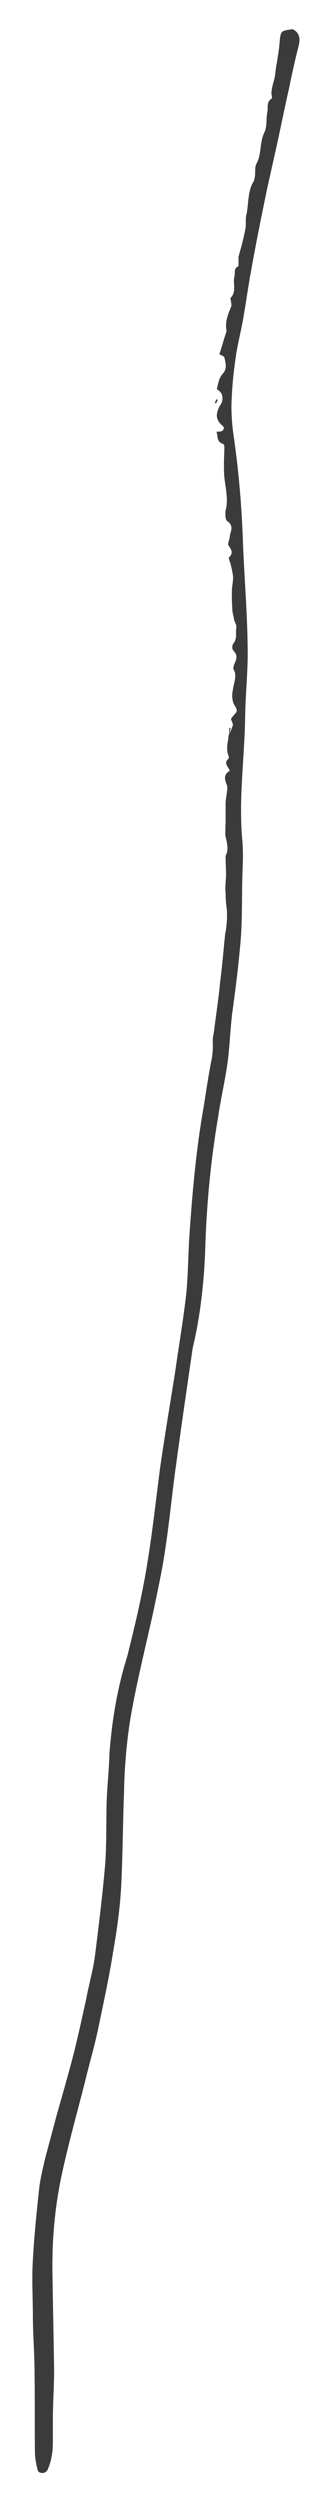 <?xml version="1.0" encoding="utf-8"?>
<!-- Generator: Adobe Illustrator 23.0.4, SVG Export Plug-In . SVG Version: 6.00 Build 0)  -->
<svg version="1.1" id="Layer_1" xmlns="http://www.w3.org/2000/svg" xmlns:xlink="http://www.w3.org/1999/xlink" x="0px" y="0px"
	 viewBox="0 0 80 600" style="enable-background:new 0 0 80 600;" xml:space="preserve">
<style type="text/css">
	.st0{fill:#3B3B3B;}
</style>
<g>
	<g id="Layer_1-2">
		<path class="st0" d="M57.8,225.9c0.4-4.8,0.3-9.8,0.4-14.7c0.1-3.3,0.3-6.5,0-9.7c-0.9-10,0.6-19.9,0.7-29.9
			c0.1-5.4,0.7-10.7,0.6-16.2c-0.1-9-0.9-17.9-1.2-27c-0.3-7.7-1-15.6-2.1-23.3c-0.4-2.6-0.6-5.1-0.6-7.7c0.1-3.7,0.4-7.2,0.9-10.7
			c0.4-3.4,1.3-6.7,1.9-10.1c0.7-3.9,1.2-7.7,1.9-11.5c1.2-6.7,2.5-13.2,3.9-19.9c0.6-2.7,1.2-5.4,1.8-8.1
			c1.2-5.2,2.2-10.5,3.4-15.7c0.7-3.5,1.5-7.1,2.4-10.6c0.3-1.4,0.3-2.9-1.5-3.8c-2.8,0.4-2.8,0.4-3.1,2.7c-0.1,1.8-0.4,3.5-0.7,5.4
			c-0.3,1.3-0.3,2.6-0.6,3.9c-0.3,1-0.6,2.1-0.7,3.3c0,0.5,0.3,1.3,0,1.4c-1.3,0.9-0.7,2.1-1,3.3c-0.3,1.6,0,3.4-0.7,4.8
			c-1.2,2.5-0.6,5.2-1.9,7.5c-0.3,0.7-0.3,1.3-0.3,2c0,0.8-0.1,1.4-0.3,2.1c-1.6,2.5-1.2,5.5-1.8,8.1c-0.3,1.2,0,2.5-0.3,3.7
			c-0.4,2.1-1,4.3-1.6,6.4c0,0.7,0,1.2,0,1.8c0,0.1,0,0.5,0,0.5c-1.3,0.5-0.7,1.6-1,2.5c-0.4,1.7,0.6,3.5-0.9,5.1
			c-0.1,0.1,0.1,0.7,0.1,1c0.1,0.3,0.1,0.7,0.1,0.9c-0.7,1.8-1.6,3.7-1.2,5.8c0,0.3,0,0.4-0.1,0.7c-0.6,1.7-1,3.4-1.6,5.1
			c0.6,0.4,1.2,0.5,1.2,0.8c0.3,1.3,0.7,2.6-0.3,3.8c-1,1-1.2,2.5-1.5,3.8c0.4,0.3,0.7,0.5,1,0.9c0.6,1,0.4,2.2-0.3,3.1
			c-0.9,1.7-1.2,3.3,0.7,4.8c0.3,0.3,0.4,0.7,0.1,1c-0.1,0.1-0.3,0.3-0.4,0.3c-0.4,0.1-0.7,0.1-1.2,0.1c0.4,1.2,0,2.4,1.5,2.9
			c0.3,0.1,0.4,0.4,0.4,0.8c0,1.3-0.1,2.6-0.1,3.8s0,2.4,0.1,3.5c0.3,2.6,1,5.4,0.3,7.9c-0.1,0.8-0.1,2.1,0.3,2.5
			c1.8,1.2,0.9,2.4,0.7,3.7c0,0.8-0.6,1.7-0.3,2.2c0.6,1,1.3,1.7,0.1,2.9c-0.1,0.1,0.1,0.8,0.3,1.2c0.3,1.2,0.6,2.4,0.7,3.5
			c0,1.2-0.3,2.4-0.3,3.5c0,1.3,0,2.6,0.1,3.9c0,0.7,0.1,1.3,0.3,2c0.1,0.5,0.1,0.9,0.3,1.3s0.4,0.9,0.4,1.3
			c-0.3,1.3,0.3,2.6-0.7,3.9c-0.4,0.5-0.4,1.3,0,1.8c1.2,1.2,0.6,2.2,0.1,3.4c0,0.4-0.3,0.8-0.1,1c0.9,1.6,0.1,3.1-0.1,4.7
			c-0.3,1.2-0.3,2.4,0.1,3.5c0.3,0.7,1,1.4,0.7,2.1c-0.4,0.5-0.9,1-1.3,1.6c0.1,0.7,0.6,1.2,0.4,1.7c-0.3,0.8-0.6,1.6-1,2.4
			c-0.1,1.6-0.7,3.1,0,4.8c0.1,0.3,0.1,0.4,0,0.7c-1.3,1,0,2,0.3,2.9c-1.6,0.9-1.2,2.2-0.7,3.4c0.1,0.4,0.1,0.7,0.1,1
			c-0.1,1.2-0.4,2.4-0.4,3.5c0,1.6,0,3.1,0,4.7c-0.1,0.9,0,1.8-0.1,2.7l0,0c0.3,1.7,1,3.4,0.1,5.1c0,0,0,0.1,0,0.3
			c0,1.4,0.1,2.9,0.1,4.2c0,1.4-0.3,3-0.1,4.5c0,1.3,0.1,2.6,0.3,3.9c0.1,2,0,3.8-0.4,5.8c-0.4,3.8-0.7,7.6-1.2,11.5
			c-0.4,4.1-1,8-1.5,12c-0.1,0.7-0.3,1.4-0.3,2.1c0.1,1.8,0,3.5-0.4,5.2c-0.7,3.7-1.2,7.2-1.8,10.9c-1.8,10.2-2.7,20.4-3.4,30.8
			c-0.3,4.5-0.3,8.9-0.7,13.4c-0.7,6.4-1.8,12.7-2.7,19.1c-1.2,7.6-2.5,15.3-3.6,22.9c-1,7.6-1.8,15.1-3,22.5
			c-1.2,7.7-3,15.3-4.9,22.9c-2.4,7.6-3.7,15.5-4.3,23.3c-0.1,4.2-0.6,8.2-0.7,12.4c-0.1,4.6,0,9.2-0.3,13.9
			c-0.6,7.2-1.5,14.5-2.4,21.7c-0.4,3.7-1.5,7.3-2.2,11.1c-0.9,4.1-1.8,8.2-2.8,12.3c-1.3,5.1-2.8,10.3-4.3,15.6
			c-0.9,3.4-1.8,6.7-2.7,10.1c-0.6,2.5-1.2,5-1.5,7.5c-0.6,5.6-1.2,11.4-1.5,17c-0.3,4.6,0,9,0,13.6c0,4.6,0.4,9,0.4,13.6
			c0.1,6.5,0,13.1,0.1,19.6c0.1,1.2,0.3,2.4,0.6,3.5c0.1,0.7,0.6,1,1.5,0.9c0.4-0.1,0.9-0.5,1-0.9c0.9-2.1,1.2-4.3,1.2-6.5
			c0-1.8,0-3.5,0-5.4c0-3.9,0.3-7.9,0.3-11.8c-0.1-7.9-0.3-15.8-0.4-23.8c-0.1-7.7,0.6-15.5,2.2-23c1.6-7.5,3.7-14.9,5.6-22.4
			c1-4.2,2.2-8.2,3.1-12.4c1.3-6.3,2.7-12.6,3.7-19c0.9-5.1,1.6-10.2,1.9-15.3c0.4-7.6,0.4-15.3,0.7-22.9c0.1-5.9,0.6-11.7,1.5-17.5
			c1.5-8.8,3.7-17.4,5.6-26.1c1-4.8,2.1-9.8,2.8-14.7c1-6.5,1.6-13,2.5-19.5c1.3-9.6,2.7-19.2,4.1-28.8C48.1,316,49,308,49.3,300
			c0.3-10.7,1.3-21.3,3.1-31.9c0.6-4.2,1.6-8.4,2.2-12.6c0.6-4.2,0.7-8.4,1.2-12.4C56.6,237.3,57.3,231.7,57.8,225.9z"/>
		<path class="st0" d="M52,95.8l-0.4,0.9l0.3,0.1l0.4-0.8L52,95.8z"/>
		<path class="st0" d="M55.4,174.7h-0.3l-0.1,2.1l0,0L55.4,174.7z"/>
	</g>
</g>
</svg>
